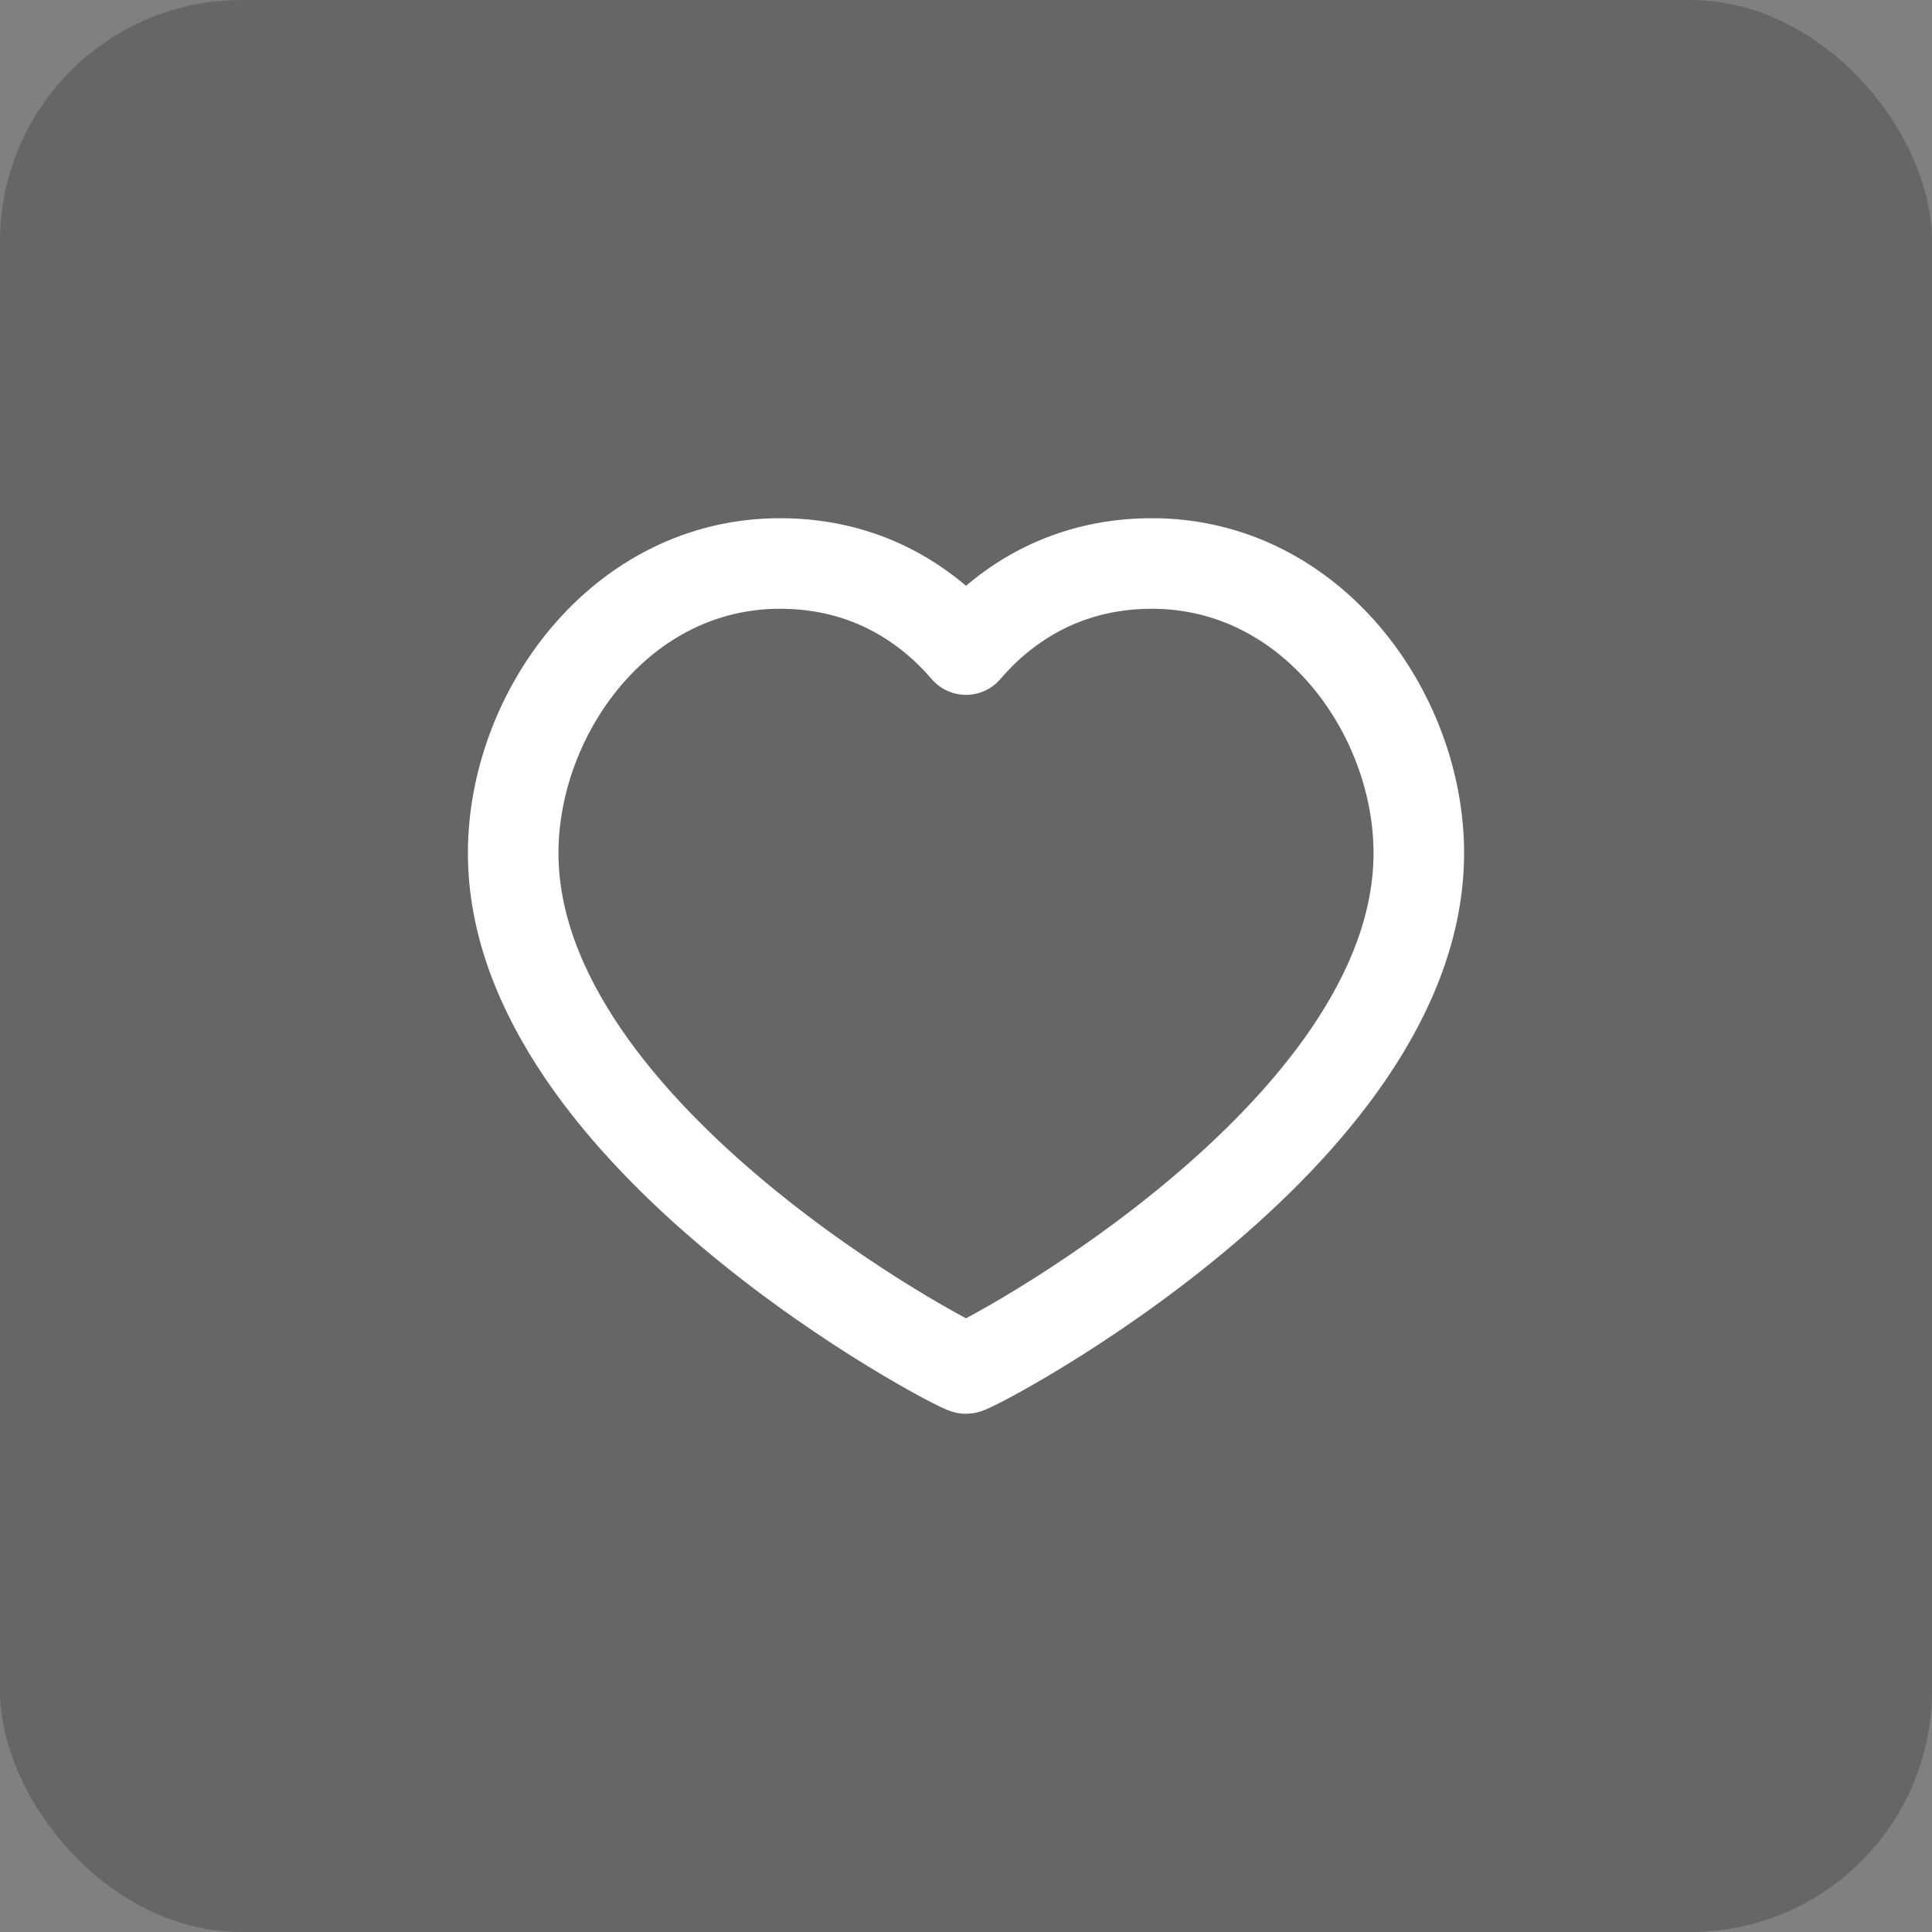 <svg width="32" height="32" viewBox="0 0 32 32" fill="none" xmlns="http://www.w3.org/2000/svg">
<rect x="0" y="0" width="32" height="32" fill="#808080" stroke="none"/>
<rect width="32" height="32" rx="4" fill="black" fill-opacity="0.2"/>
<path fill-rule="evenodd" clip-rule="evenodd" d="M19.08 9.333C21.726 9.333 23.5 11.817 23.5 14.129C23.5 18.823 16.134 22.667 16 22.667C15.866 22.667 8.5 18.823 8.5 14.129C8.5 11.817 10.274 9.333 12.92 9.333C14.432 9.333 15.426 10.088 16 10.759C16.574 10.088 17.567 9.333 19.08 9.333Z" stroke="white" stroke-width="1.5" stroke-linecap="round" stroke-linejoin="round"/>
</svg>
